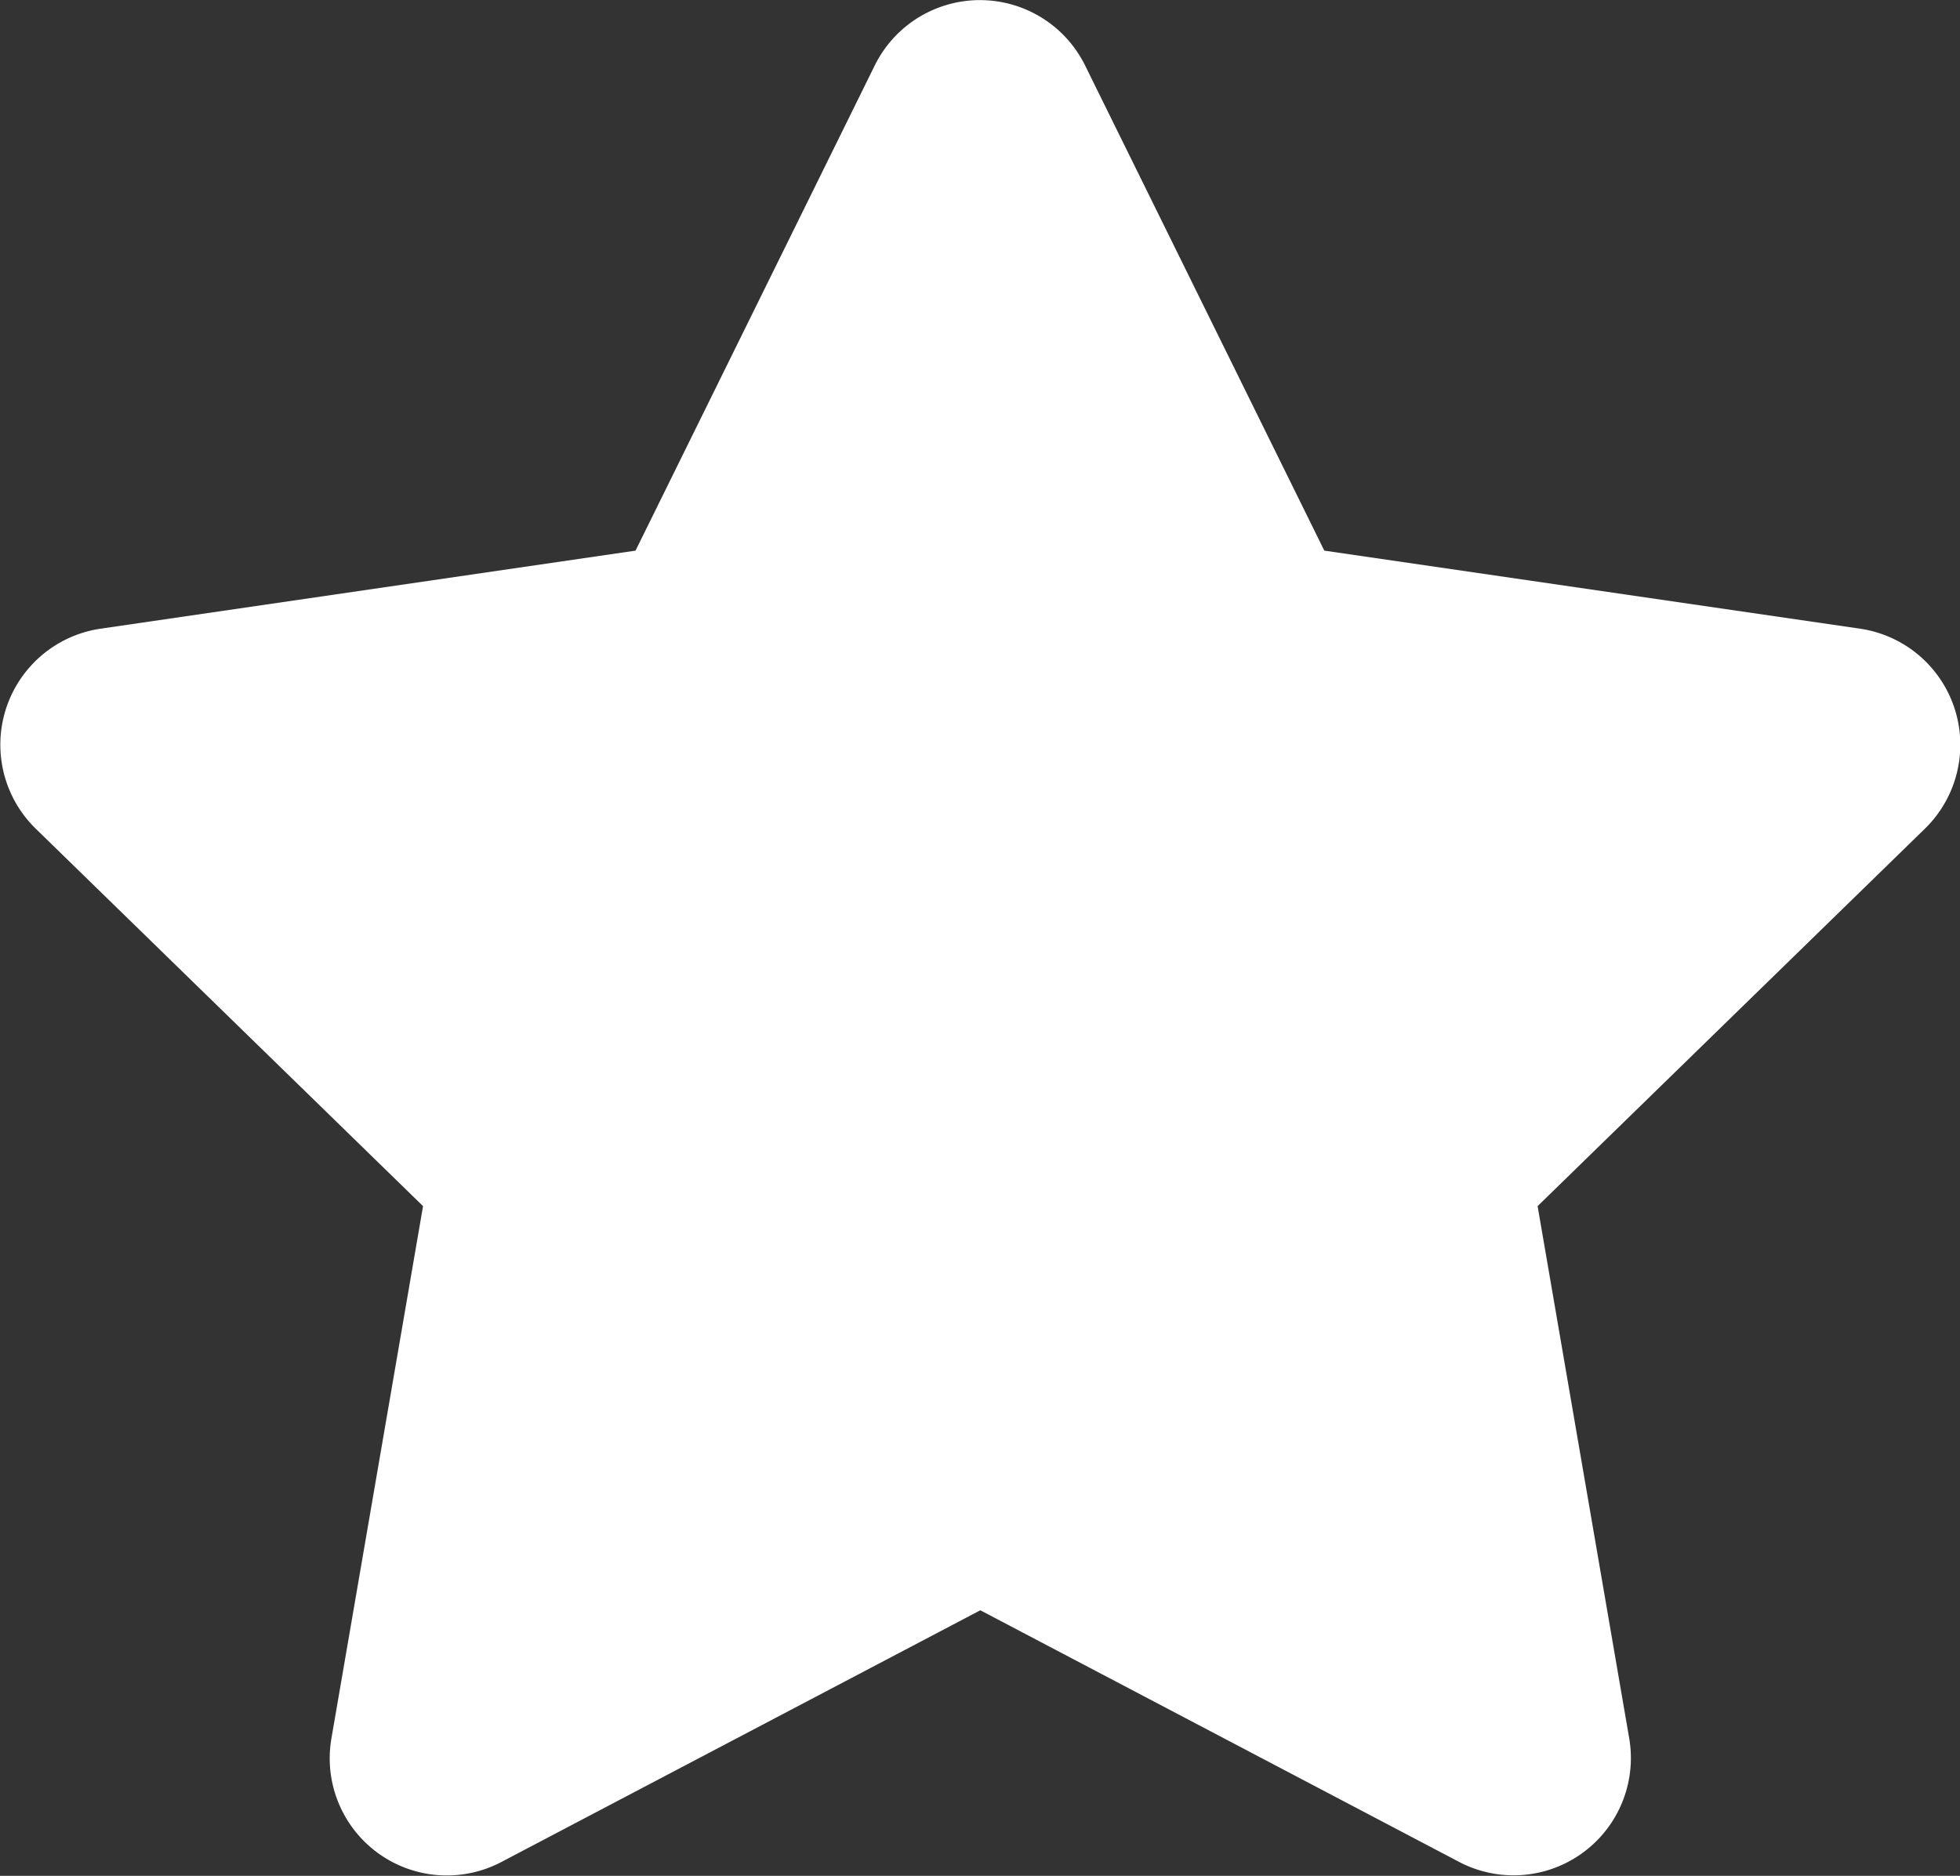 <svg xmlns="http://www.w3.org/2000/svg" width="12.148" height="11.627" viewBox="0 0 12.148 11.627">
  <rect x="0" y="0" width="12.148" height="11.627" fill="#333333" stroke="none"/>
  <path id="star" d="M25.922.392,24.439,3.4l-3.317.484a.727.727,0,0,0-.4,1.24l2.4,2.339-.568,3.3a.726.726,0,0,0,1.054.765l2.968-1.56,2.968,1.56a.727.727,0,0,0,1.054-.765l-.568-3.3,2.4-2.339a.727.727,0,0,0-.4-1.24L28.708,3.4,27.225.392A.727.727,0,0,0,25.922.392Z" transform="translate(-20.5 0.013)" fill="#fff"/>
</svg>
